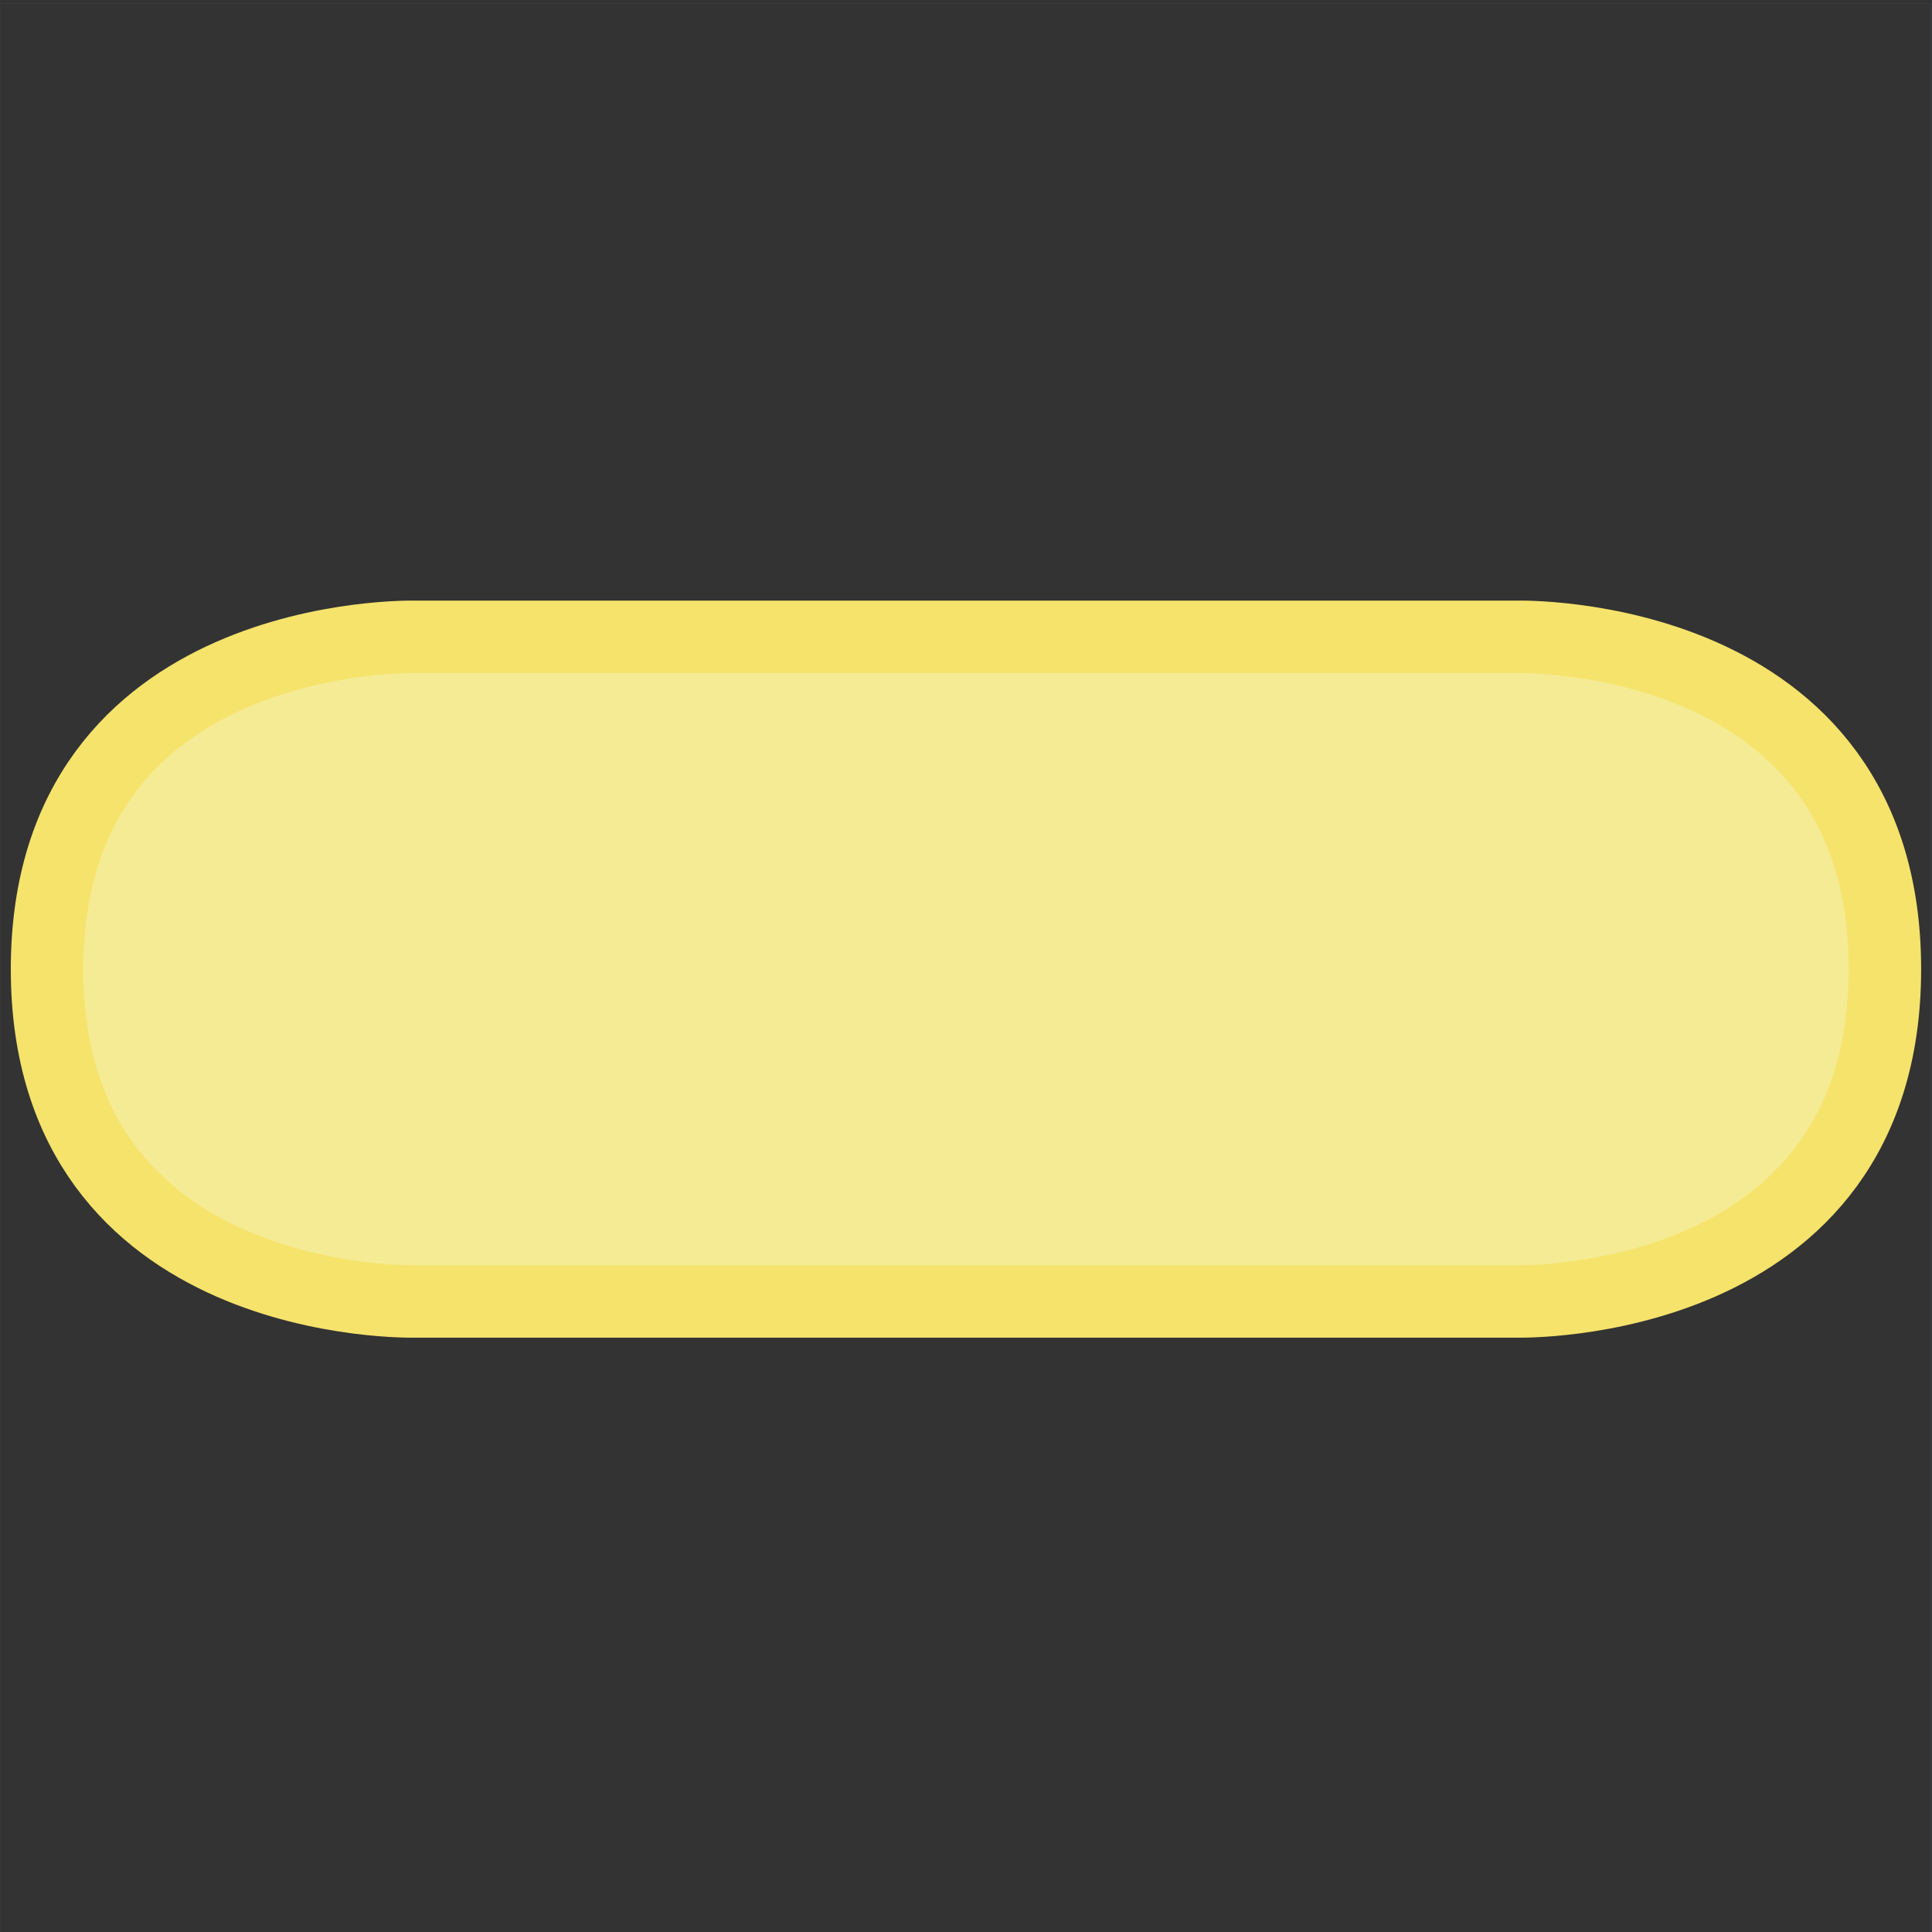 <?xml version="1.0" encoding="UTF-8" standalone="no"?>
<!-- Created with Inkscape (http://www.inkscape.org/) -->

<svg
   width="16"
   height="16"
   id="svg4428"
   version="1.1"
   inkscape:version="1.1 (c4e8f9ed74, 2021-05-24)"
   sodipodi:docname="minimize.svg"
   xmlns:inkscape="http://www.inkscape.org/namespaces/inkscape"
   xmlns:sodipodi="http://sodipodi.sourceforge.net/DTD/sodipodi-0.dtd"
   xmlns:xlink="http://www.w3.org/1999/xlink"
   xmlns="http://www.w3.org/2000/svg"
   xmlns:svg="http://www.w3.org/2000/svg"
   xmlns:rdf="http://www.w3.org/1999/02/22-rdf-syntax-ns#"
   xmlns:cc="http://creativecommons.org/ns#"
   xmlns:dc="http://purl.org/dc/elements/1.1/">
  <rect width="100%" height="100%" fill="#333333" stroke="none"/>
  <defs
     id="defs4430">
    <linearGradient
       id="linearGradient3868">
      <stop
         style="stop-color:#5a5a5a;stop-opacity:1;"
         offset="0"
         id="stop3870" />
      <stop
         style="stop-color:#646464;stop-opacity:1;"
         offset="1"
         id="stop3872" />
    </linearGradient>
    <linearGradient
       id="linearGradient3813">
      <stop
         style="stop-color:#666666;stop-opacity:1;"
         offset="0"
         id="stop3815" />
      <stop
         style="stop-color:#636363;stop-opacity:1;"
         offset="1"
         id="stop3817" />
    </linearGradient>
    <linearGradient
       id="linearGradient3787">
      <stop
         style="stop-color:#e5e5df;stop-opacity:1;"
         offset="0"
         id="stop3789" />
      <stop
         style="stop-color:#dadad4;stop-opacity:1;"
         offset="1"
         id="stop3791" />
    </linearGradient>
    <linearGradient
       id="linearGradient3806-3-5-6">
      <stop
         style="stop-color:#303030;stop-opacity:1;"
         offset="0"
         id="stop3808-6-9-1" />
      <stop
         style="stop-color:#232323;stop-opacity:1;"
         offset="1"
         id="stop3810-4-6-3" />
    </linearGradient>
    <linearGradient
       inkscape:collect="always"
       xlink:href="#linearGradient3787"
       id="linearGradient3793"
       x1="40"
       y1="1044.362"
       x2="40"
       y2="1032.362"
       gradientUnits="userSpaceOnUse" />
    <linearGradient
       inkscape:collect="always"
       xlink:href="#linearGradient3787"
       id="linearGradient3828"
       gradientUnits="userSpaceOnUse"
       x1="40"
       y1="1044.362"
       x2="40"
       y2="1032.362"
       gradientTransform="matrix(1.167,0,0,1.077,-6.5,-80.336)" />
    <linearGradient
       inkscape:collect="always"
       xlink:href="#linearGradient3787-8"
       id="linearGradient3835"
       gradientUnits="userSpaceOnUse"
       gradientTransform="matrix(1.167,0,0,1.077,-35.5,-1105.698)"
       x1="40"
       y1="1044.362"
       x2="40"
       y2="1032.362" />
    <linearGradient
       inkscape:collect="always"
       xlink:href="#linearGradient3787-8"
       id="linearGradient3835-4"
       gradientUnits="userSpaceOnUse"
       gradientTransform="matrix(1.167,0,0,1.077,-35.5,-1105.698)"
       x1="40"
       y1="1044.362"
       x2="40"
       y2="1032.362" />
    <linearGradient
       id="linearGradient3787-8">
      <stop
         style="stop-color:#f5f5ee;stop-opacity:1;"
         offset="0"
         id="stop3789-2" />
      <stop
         style="stop-color:#e6e6df;stop-opacity:1;"
         offset="1"
         id="stop3791-6" />
    </linearGradient>
    <linearGradient
       inkscape:collect="always"
       xlink:href="#linearGradient3787-8"
       id="linearGradient3835-3"
       gradientUnits="userSpaceOnUse"
       gradientTransform="matrix(1.167,0,0,1.077,-35.5,-1105.698)"
       x1="40"
       y1="1044.362"
       x2="40"
       y2="1032.362" />
    <linearGradient
       id="linearGradient3787-7">
      <stop
         style="stop-color:#f5f5ee;stop-opacity:1;"
         offset="0"
         id="stop3789-3" />
      <stop
         style="stop-color:#e6e6e0;stop-opacity:1;"
         offset="1"
         id="stop3791-3" />
    </linearGradient>
    <linearGradient
       inkscape:collect="always"
       xlink:href="#linearGradient3787"
       id="linearGradient3807"
       x1="11"
       y1="15.75"
       x2="11"
       y2="8.25"
       gradientUnits="userSpaceOnUse" />
    <linearGradient
       inkscape:collect="always"
       xlink:href="#linearGradient3813"
       id="linearGradient3819"
       x1="29.5"
       y1="15.2"
       x2="29.5"
       y2="8.8"
       gradientUnits="userSpaceOnUse" />
    <linearGradient
       inkscape:collect="always"
       xlink:href="#linearGradient4231"
       id="linearGradient3807-1"
       x1="10"
       y1="7"
       x2="10"
       y2="15.889"
       gradientUnits="userSpaceOnUse" />
    <linearGradient
       id="linearGradient4231">
      <stop
         id="stop4233"
         offset="0"
         style="stop-color:#e7e7e1;stop-opacity:1;" />
      <stop
         id="stop4239"
         offset="1"
         style="stop-color:#dadad3;stop-opacity:1;" />
    </linearGradient>
    <linearGradient
       inkscape:collect="always"
       xlink:href="#linearGradient4231-1"
       id="linearGradient3807-1-1"
       x1="10"
       y1="15.889"
       x2="10"
       y2="7"
       gradientUnits="userSpaceOnUse" />
    <linearGradient
       id="linearGradient4231-1">
      <stop
         id="stop4233-6"
         offset="0"
         style="stop-color:#e5e5de;stop-opacity:1;" />
      <stop
         id="stop4239-7"
         offset="1"
         style="stop-color:#dadad3;stop-opacity:1;" />
    </linearGradient>
    <linearGradient
       id="linearGradient4363">
      <stop
         style="stop-color:#979791;stop-opacity:1;"
         offset="0"
         id="stop4365" />
      <stop
         style="stop-color:#dadad4;stop-opacity:0;"
         offset="1"
         id="stop4367" />
    </linearGradient>
    <linearGradient
       id="linearGradient4363-7">
      <stop
         style="stop-color:#f5f5ef;stop-opacity:1;"
         offset="0"
         id="stop4365-9" />
      <stop
         style="stop-color:#dadad4;stop-opacity:0;"
         offset="1"
         id="stop4367-8" />
    </linearGradient>
    <linearGradient
       inkscape:collect="always"
       xlink:href="#linearGradient4231-7"
       id="linearGradient4361"
       gradientUnits="userSpaceOnUse"
       gradientTransform="matrix(1.188,0,0,1,-41.25,0)"
       x1="248.632"
       y1="79"
       x2="248.632"
       y2="58" />
    <linearGradient
       id="linearGradient4231-7">
      <stop
         id="stop4233-4"
         offset="0"
         style="stop-color:#e6e6df;stop-opacity:1;" />
      <stop
         id="stop4239-8"
         offset="1"
         style="stop-color:#d1d1ca;stop-opacity:1;" />
    </linearGradient>
    <linearGradient
       inkscape:collect="always"
       xlink:href="#linearGradient4231-7"
       id="linearGradient3127"
       gradientUnits="userSpaceOnUse"
       gradientTransform="matrix(1.188,0,0,1,-262.25,-56)"
       x1="248.632"
       y1="79"
       x2="248.632"
       y2="58" />
    <linearGradient
       inkscape:collect="always"
       xlink:href="#linearGradient4231-7"
       id="linearGradient3154"
       gradientUnits="userSpaceOnUse"
       gradientTransform="matrix(1.188,0,0,1,-262.25,-56)"
       x1="248.632"
       y1="79"
       x2="248.632"
       y2="58" />
    <linearGradient
       inkscape:collect="always"
       xlink:href="#linearGradient4231-7"
       id="linearGradient3159"
       gradientUnits="userSpaceOnUse"
       gradientTransform="matrix(1.188,0,0,1,-249.25,-55)"
       x1="248.632"
       y1="79"
       x2="248.632"
       y2="58" />
    <linearGradient
       inkscape:collect="always"
       xlink:href="#linearGradient4231-7-9"
       id="linearGradient3159-0"
       gradientUnits="userSpaceOnUse"
       gradientTransform="matrix(1.188,0,0,1,-262.25,-56)"
       x1="248.632"
       y1="79"
       x2="248.632"
       y2="58" />
    <linearGradient
       id="linearGradient4231-7-9">
      <stop
         id="stop4233-4-2"
         offset="0"
         style="stop-color:#e6e6df;stop-opacity:1;" />
      <stop
         id="stop4239-8-9"
         offset="1"
         style="stop-color:#d1d1ca;stop-opacity:1;" />
    </linearGradient>
    <linearGradient
       id="linearGradient4231-5">
      <stop
         id="stop4233-41"
         offset="0"
         style="stop-color:#e5e5de;stop-opacity:1;" />
      <stop
         id="stop4239-73"
         offset="1"
         style="stop-color:#dadad3;stop-opacity:1;" />
    </linearGradient>
    <linearGradient
       inkscape:collect="always"
       xlink:href="#linearGradient4231-7-7"
       id="linearGradient3159-1"
       gradientUnits="userSpaceOnUse"
       gradientTransform="matrix(1.188,0,0,1,-262.25,-56)"
       x1="248.632"
       y1="79"
       x2="248.632"
       y2="58" />
    <linearGradient
       id="linearGradient4231-7-7">
      <stop
         id="stop4233-4-7"
         offset="0"
         style="stop-color:#e6e6df;stop-opacity:1;" />
      <stop
         id="stop4239-8-2"
         offset="1"
         style="stop-color:#d1d1ca;stop-opacity:1;" />
    </linearGradient>
    <linearGradient
       inkscape:collect="always"
       xlink:href="#linearGradient4231-73"
       id="linearGradient3807-1-7"
       x1="10"
       y1="15.889"
       x2="10"
       y2="7"
       gradientUnits="userSpaceOnUse" />
    <linearGradient
       id="linearGradient4231-73">
      <stop
         id="stop4233-1"
         offset="0"
         style="stop-color:#e5e5de;stop-opacity:1;" />
      <stop
         id="stop4239-85"
         offset="1"
         style="stop-color:#dadad3;stop-opacity:1;" />
    </linearGradient>
  </defs>
  <sodipodi:namedview
     id="base"
     pagecolor="#eff0f1"
     bordercolor="#666666"
     borderopacity="1.0"
     inkscape:pageopacity="1"
     inkscape:pageshadow="2"
     inkscape:zoom="24.791774"
     inkscape:cx="51.024989"
     inkscape:cy="11.87894"
     inkscape:document-units="px"
     inkscape:current-layer="deactivated-center"
     showgrid="false"
     inkscape:snap-bbox="true"
     inkscape:window-width="946"
     inkscape:window-height="1039"
     inkscape:window-x="1928"
     inkscape:window-y="35"
     inkscape:window-maximized="1"
     showborder="true"
     inkscape:showpageshadow="false"
     showguides="true"
     inkscape:guide-bbox="true"
     inkscape:pagecheckerboard="1">
    <inkscape:grid
       type="xygrid"
       id="grid4436"
       empspacing="5"
       visible="true"
       enabled="true"
       snapvisiblegridlinesonly="true"
       originx="0"
       originy="0"
       spacingx="1.067"
       spacingy="1.067" />
    <sodipodi:guide
       position="37.333,0"
       orientation="0,1"
       id="guide904"
       inkscape:locked="false" />
  </sodipodi:namedview>
  <g
     inkscape:label="Layer 1"
     inkscape:groupmode="layer"
     id="layer1"
     transform="translate(0,-1106.52)">
    <g
       id="4"
       inkscape:label="#g3842"
       transform="translate(86.4,-3.2)" />
    <g
       style="stroke-width:2"
       transform="matrix(0.5,0,0,0.5,24,561.286)"
       id="active-center">
      <path
         inkscape:label=""
         style="fill:#f5eb94;fill-opacity:1;stroke:#f5e36b;stroke-width:1.2;stroke-linecap:butt;stroke-linejoin:miter;stroke-miterlimit:4;stroke-dasharray:none;stroke-opacity:1"
         d="m -41.133,1112.024 c 0,0 -6.088,0.151 -6.088,-5.504 0,-5.652 6.088,-5.504 6.088,-5.504 h 18.265 c 0,0 6.088,-0.151 6.088,5.504 0,5.651 -6.088,5.504 -6.088,5.504 z"
         id="p-36"
         inkscape:connector-curvature="0"
         sodipodi:nodetypes="czcczcc" />
      <rect
         style="opacity:1;fill:none;fill-opacity:0.993;stroke:#4f606f;stroke-width:0.002;stroke-linecap:round;stroke-linejoin:round;stroke-miterlimit:4;stroke-dasharray:none;stroke-dashoffset:0.317;stroke-opacity:1;paint-order:normal"
         id="rect918"
         width="31.999"
         height="31.999"
         x="-48"
         y="1090.521" />
    </g>
    <g
       style="stroke-width:2"
       transform="matrix(0.5,0,0,0.5,42,561.286)"
       id="hover-center"
       inkscape:label="#hover-center">
      <path
         inkscape:label=""
         style="fill:#f6eea2;fill-opacity:1;stroke:#f6eea2;stroke-width:1.2;stroke-linecap:butt;stroke-linejoin:miter;stroke-miterlimit:4;stroke-dasharray:none;stroke-opacity:1"
         d="m -41.133,1112.024 c 0,0 -6.088,0.151 -6.088,-5.504 0,-5.652 6.088,-5.504 6.088,-5.504 h 18.265 c 0,0 6.088,-0.151 6.088,5.504 0,5.651 -6.088,5.504 -6.088,5.504 z"
         id="p-36-6"
         inkscape:connector-curvature="0"
         sodipodi:nodetypes="czcczcc" />
      <rect
         style="opacity:1;fill:none;fill-opacity:0.993;stroke:#4f606f;stroke-width:0.002;stroke-linecap:round;stroke-linejoin:round;stroke-miterlimit:4;stroke-dasharray:none;stroke-dashoffset:0.317;stroke-opacity:1;paint-order:normal"
         id="rect918-7"
         width="31.999"
         height="31.999"
         x="-48"
         y="1090.521" />
    </g>
    <g
       style="stroke-width:2"
       transform="matrix(0.5,0,0,0.5,60,561.286)"
       id="pressed-center"
       inkscape:label="#pressed-center">
      <path
         inkscape:label=""
         style="fill:#f5e36b;fill-opacity:1;stroke:#f5e36b;stroke-width:1.2;stroke-linecap:butt;stroke-linejoin:miter;stroke-miterlimit:4;stroke-dasharray:none;stroke-opacity:1"
         d="m -41.133,1112.024 c 0,0 -6.088,0.151 -6.088,-5.504 0,-5.652 6.088,-5.504 6.088,-5.504 h 18.265 c 0,0 6.088,-0.151 6.088,5.504 0,5.651 -6.088,5.504 -6.088,5.504 z"
         id="p-36-6-3"
         inkscape:connector-curvature="0"
         sodipodi:nodetypes="czcczcc" />
      <rect
         style="opacity:1;fill:none;fill-opacity:0.993;stroke:#4f606f;stroke-width:0.002;stroke-linecap:round;stroke-linejoin:round;stroke-miterlimit:4;stroke-dasharray:none;stroke-dashoffset:0.317;stroke-opacity:1;paint-order:normal"
         id="rect918-7-5"
         width="31.999"
         height="31.999"
         x="-48"
         y="1090.521" />
    </g>
    <g
       style="stroke-width:2"
       transform="matrix(0.5,0,0,0.5,78,561.286)"
       id="deactivated-center"
       inkscape:label="#deactivated-center">
      <path
         inkscape:label=""
         style="fill:#4e606e;fill-opacity:1;stroke:#4e606e;stroke-width:1.2;stroke-linecap:butt;stroke-linejoin:miter;stroke-miterlimit:4;stroke-dasharray:none;stroke-opacity:1"
         d="m -41.133,1112.024 c 0,0 -6.088,0.151 -6.088,-5.504 0,-5.652 6.088,-5.504 6.088,-5.504 h 18.265 c 0,0 6.088,-0.151 6.088,5.504 0,5.651 -6.088,5.504 -6.088,5.504 z"
         id="p-36-6-3-2"
         inkscape:connector-curvature="0"
         sodipodi:nodetypes="czcczcc" />
      <rect
         style="opacity:1;fill:none;fill-opacity:0.993;stroke:#4f606f;stroke-width:0.002;stroke-linecap:round;stroke-linejoin:round;stroke-miterlimit:4;stroke-dasharray:none;stroke-dashoffset:0.317;stroke-opacity:1;paint-order:normal"
         id="rect918-7-5-9"
         width="31.999"
         height="31.999"
         x="-48"
         y="1090.521" />
    </g>
    <g
       style="stroke-width:2;opacity:0"
       transform="matrix(0.5,0,0,0.5,24,579.286)"
       id="inactive-center"
       inkscape:label="#inactive-center">
      <path
         inkscape:label=""
         style="fill:#f4e98b;fill-opacity:1;stroke:#f4e267;stroke-width:0.991;stroke-linecap:butt;stroke-linejoin:miter;stroke-miterlimit:4;stroke-dasharray:none;stroke-opacity:1"
         d="m -41.133,1112.024 c 0,0 -6.088,0.151 -6.088,-5.504 0,-5.652 6.088,-5.504 6.088,-5.504 h 18.265 c 0,0 6.088,-0.151 6.088,5.504 0,5.651 -6.088,5.504 -6.088,5.504 z"
         id="p-36-2"
         inkscape:connector-curvature="0"
         sodipodi:nodetypes="czcczcc" />
      <rect
         style="opacity:1;fill:none;fill-opacity:0.993;stroke:#4f606f;stroke-width:0.002;stroke-linecap:round;stroke-linejoin:round;stroke-miterlimit:4;stroke-dasharray:none;stroke-dashoffset:0.317;stroke-opacity:1;paint-order:normal"
         id="rect918-70"
         width="31.999"
         height="31.999"
         x="-48"
         y="1090.521" />
    </g>
    <g
       style="stroke-width:2;opacity:0"
       transform="matrix(0.5,0,0,0.5,42,579.286)"
       id="hover-inactive-center"
       inkscape:label="#hover-inactive-center">
      <path
         inkscape:label=""
         style="fill:#f6ec98;fill-opacity:1;stroke:#f6ec98;stroke-width:0.991;stroke-linecap:butt;stroke-linejoin:miter;stroke-miterlimit:4;stroke-dasharray:none;stroke-opacity:1"
         d="m -41.133,1112.024 c 0,0 -6.088,0.151 -6.088,-5.504 0,-5.652 6.088,-5.504 6.088,-5.504 h 18.265 c 0,0 6.088,-0.151 6.088,5.504 0,5.651 -6.088,5.504 -6.088,5.504 z"
         id="p-36-6-36"
         inkscape:connector-curvature="0"
         sodipodi:nodetypes="czcczcc" />
      <rect
         style="opacity:1;fill:none;fill-opacity:0.993;stroke:#4f606f;stroke-width:0.002;stroke-linecap:round;stroke-linejoin:round;stroke-miterlimit:4;stroke-dasharray:none;stroke-dashoffset:0.317;stroke-opacity:1;paint-order:normal"
         id="rect918-7-0"
         width="31.999"
         height="31.999"
         x="-48"
         y="1090.521" />
    </g>
    <g
       style="stroke-width:2;opacity:0"
       transform="matrix(0.5,0,0,0.5,60,579.286)"
       id="pressed-inactive-center"
       inkscape:label="#pressed-inactive-center">
      <path
         inkscape:label=""
         style="fill:#f4e267;fill-opacity:1;stroke:#f4e267;stroke-width:0.991;stroke-linecap:butt;stroke-linejoin:miter;stroke-miterlimit:4;stroke-dasharray:none;stroke-opacity:1"
         d="m -41.133,1112.024 c 0,0 -6.088,0.151 -6.088,-5.504 0,-5.652 6.088,-5.504 6.088,-5.504 h 18.265 c 0,0 6.088,-0.151 6.088,5.504 0,5.651 -6.088,5.504 -6.088,5.504 z"
         id="p-36-6-3-26"
         inkscape:connector-curvature="0"
         sodipodi:nodetypes="czcczcc" />
      <rect
         style="opacity:1;fill:none;fill-opacity:0.993;stroke:#4f606f;stroke-width:0.002;stroke-linecap:round;stroke-linejoin:round;stroke-miterlimit:4;stroke-dasharray:none;stroke-dashoffset:0.317;stroke-opacity:1;paint-order:normal"
         id="rect918-7-5-1"
         width="31.999"
         height="31.999"
         x="-48"
         y="1090.521" />
    </g>
    <g
       style="stroke-width:2;opacity:0"
       transform="matrix(0.5,0,0,0.5,78,579.286)"
       id="deactivated-inactive-center"
       inkscape:label="#deactivated-inactive-center">
      <path
         inkscape:label=""
         style="fill:#4e606e;fill-opacity:1;stroke:#4e606e;stroke-width:0.991;stroke-linecap:butt;stroke-linejoin:miter;stroke-miterlimit:4;stroke-dasharray:none;stroke-opacity:1"
         d="m -41.133,1112.024 c 0,0 -6.088,0.151 -6.088,-5.504 0,-5.652 6.088,-5.504 6.088,-5.504 h 18.265 c 0,0 6.088,-0.151 6.088,5.504 0,5.651 -6.088,5.504 -6.088,5.504 z"
         id="p-36-6-3-2-7"
         inkscape:connector-curvature="0"
         sodipodi:nodetypes="czcczcc" />
      <rect
         style="opacity:1;fill:none;fill-opacity:0.993;stroke:#4f606f;stroke-width:0.002;stroke-linecap:round;stroke-linejoin:round;stroke-miterlimit:4;stroke-dasharray:none;stroke-dashoffset:0.317;stroke-opacity:1;paint-order:normal"
         id="rect918-7-5-9-9"
         width="31.999"
         height="31.999"
         x="-48"
         y="1090.521" />
    </g>
  </g>
</svg>
